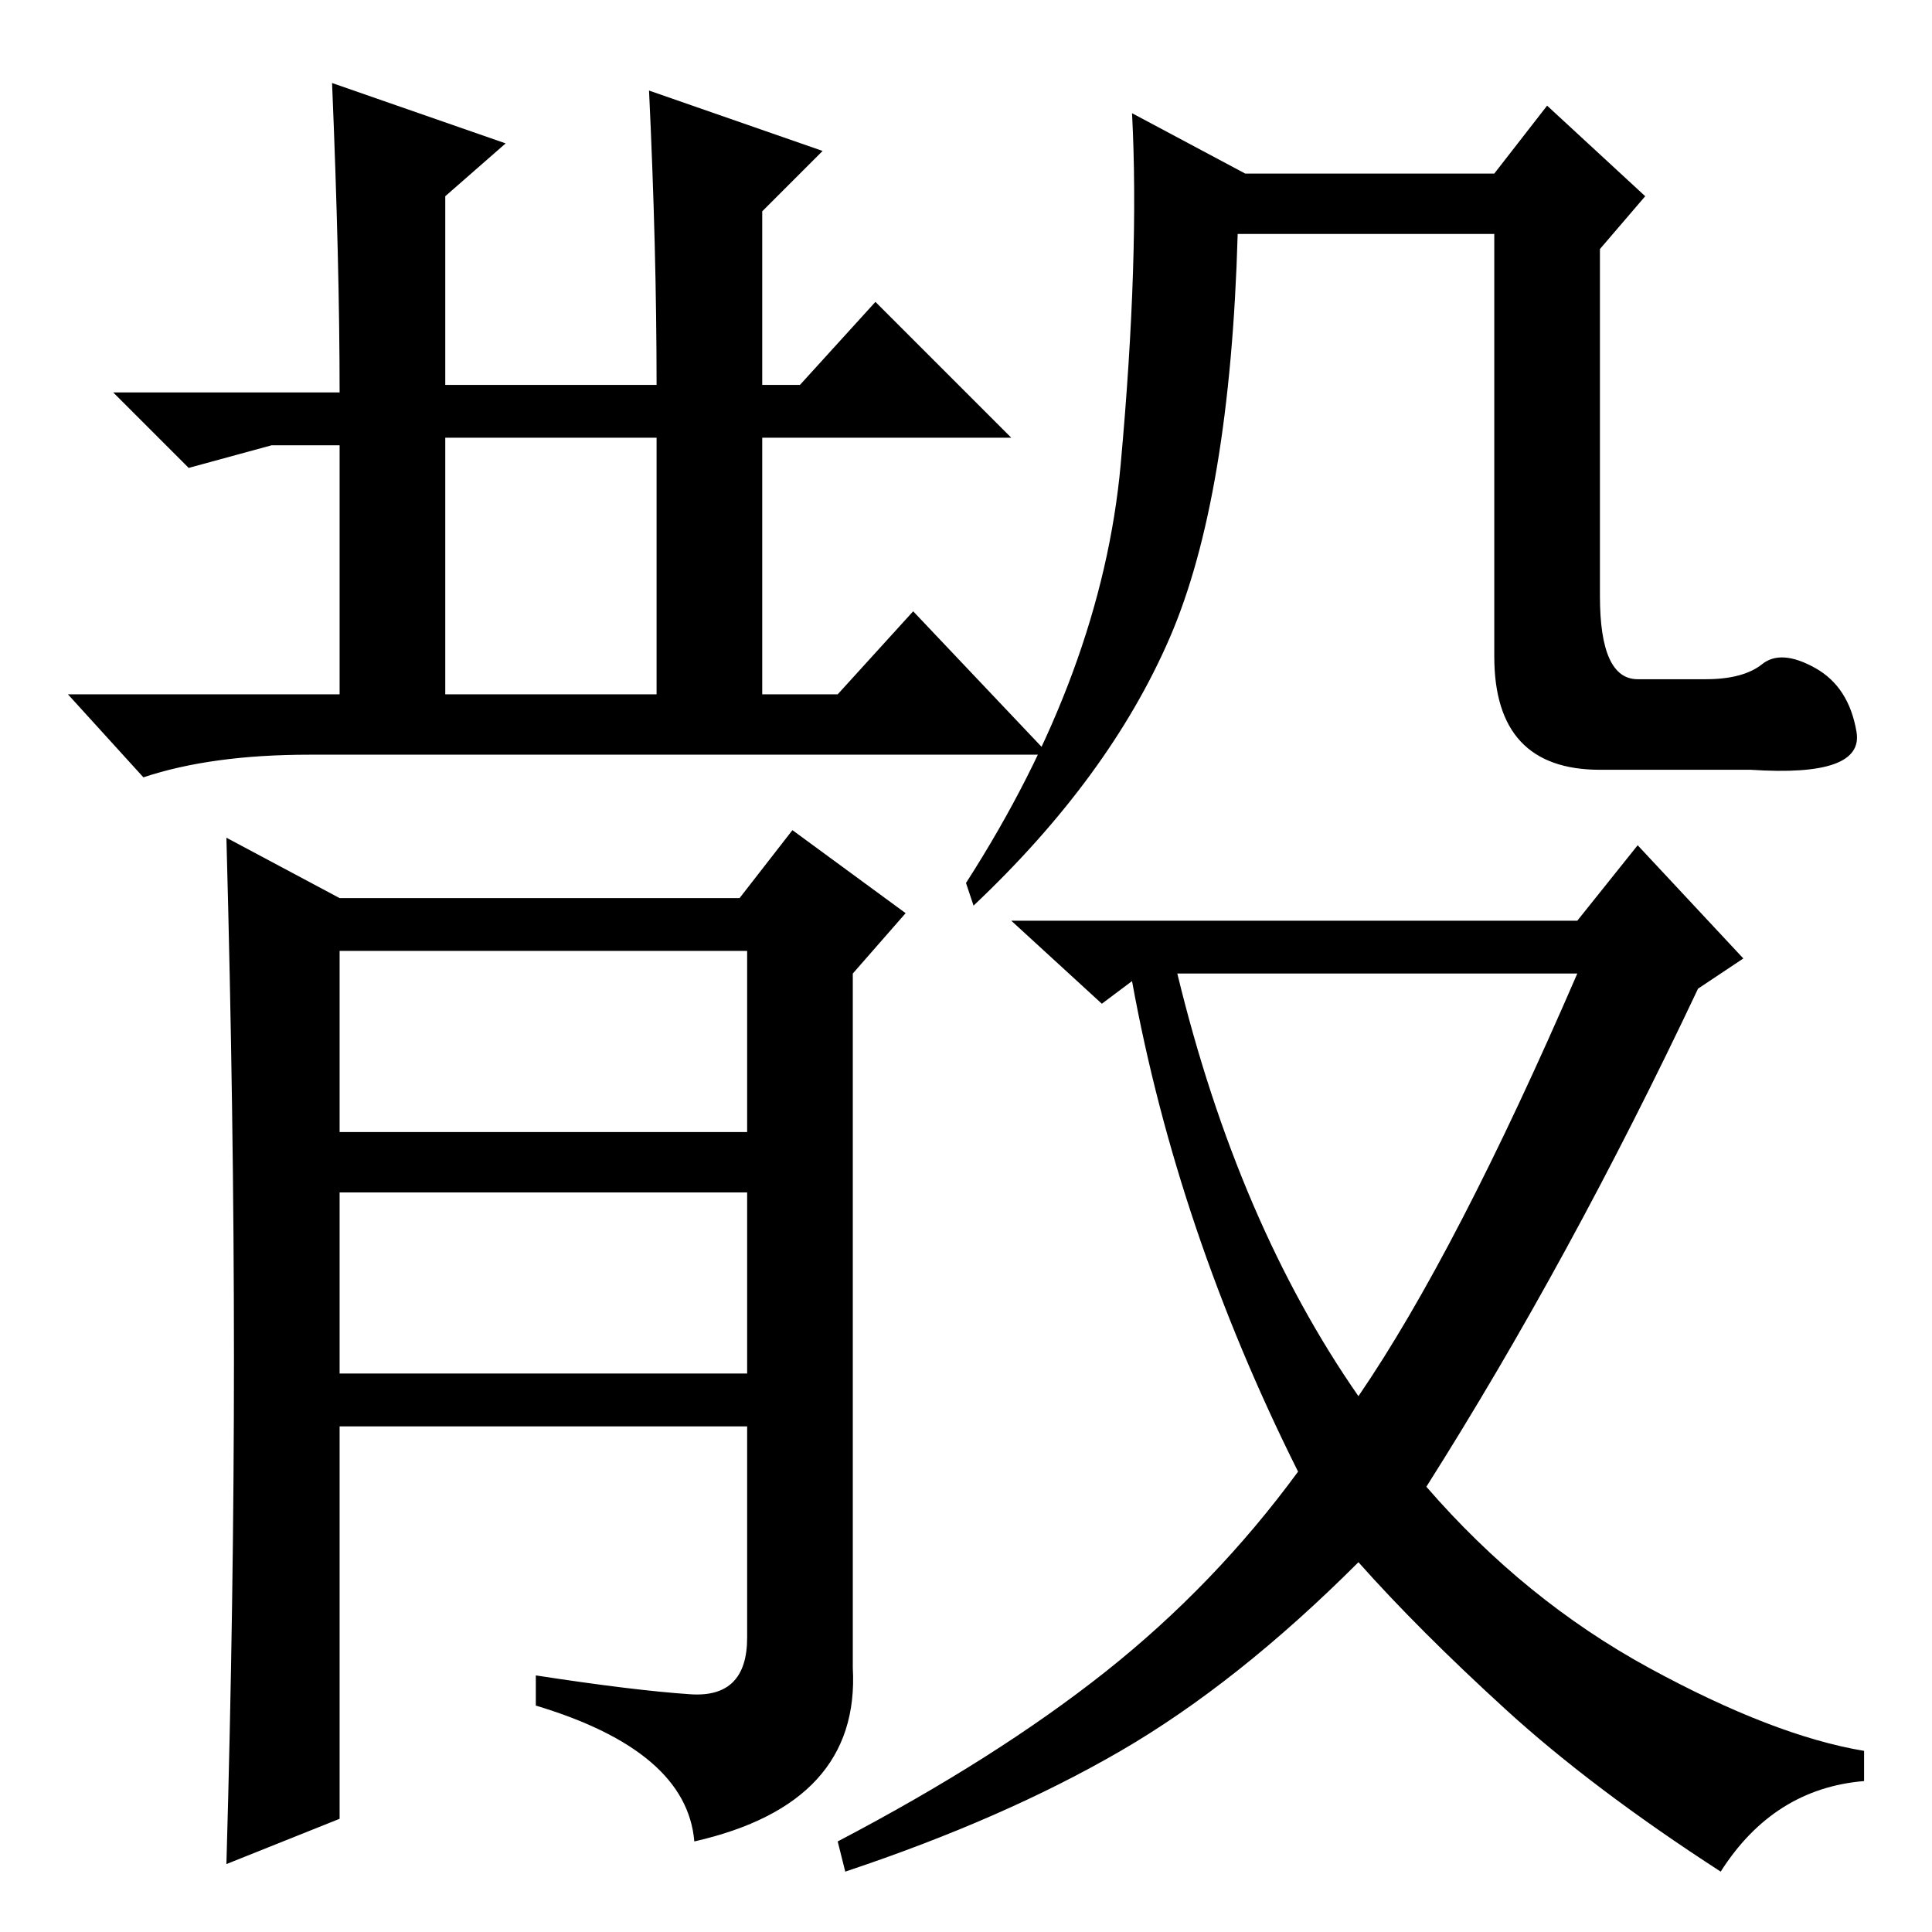 <?xml version="1.0" standalone="no"?>
<!DOCTYPE svg PUBLIC "-//W3C//DTD SVG 1.1//EN" "http://www.w3.org/Graphics/SVG/1.1/DTD/svg11.dtd" >
<svg xmlns="http://www.w3.org/2000/svg" xmlns:xlink="http://www.w3.org/1999/xlink" version="1.1" viewBox="0 -36 256 256">
  <g transform="matrix(1 0 0 -1 0 220)">
   <path fill="currentColor"
d="M59 164h28v34h-28v-34zM45 106h54v24h-54v-24zM45 74h54v24h-54v-24zM59 230v-25h28q0 18 -1 39l23 -8l-8 -8v-23h5l10 11l18 -18h-33v-34h10l10 11l18 -19h-98q-13 0 -22 -3l-10 11h36v33h-9l-11 -3l-10 10h30q0 17 -1 41l23 -8zM45 137h53l7 9l15 -11l-7 -8v-92
q1 -18 -21 -23q-1 12 -21 18v4q13 -2 20.5 -2.5t7.5 7.5v28h-54v-52l-15 -6q1 35 1 67t-1 69zM233.5 168q2.5 2 7 -0.5t5.5 -8.5t-14 -5h-20q-14 0 -14 15v56h-34q-1 -35 -9 -53.5t-26 -35.5l-1 3q18 28 20.5 55.5t1.5 46.5l15 -8h33l7 9l13 -12l-6 -7v-46q0 -11 5 -11h9
q5 0 7.5 2zM209 134l8 10l14 -15l-6 -4q-17 -36 -36 -66q13 -15 29.5 -24t28.5 -11v-4q-12 -1 -19 -12q-17 11 -28.5 21.5t-19.5 19.5q-16 -16 -31.5 -25t-36.5 -16l-1 4q21 11 35.5 22.5t25.5 26.5q-16 32 -22 65l-4 -3l-12 11h75zM180 71q13 19 29 56h-53q8 -33 24 -56z
" />
  </g>

</svg>
